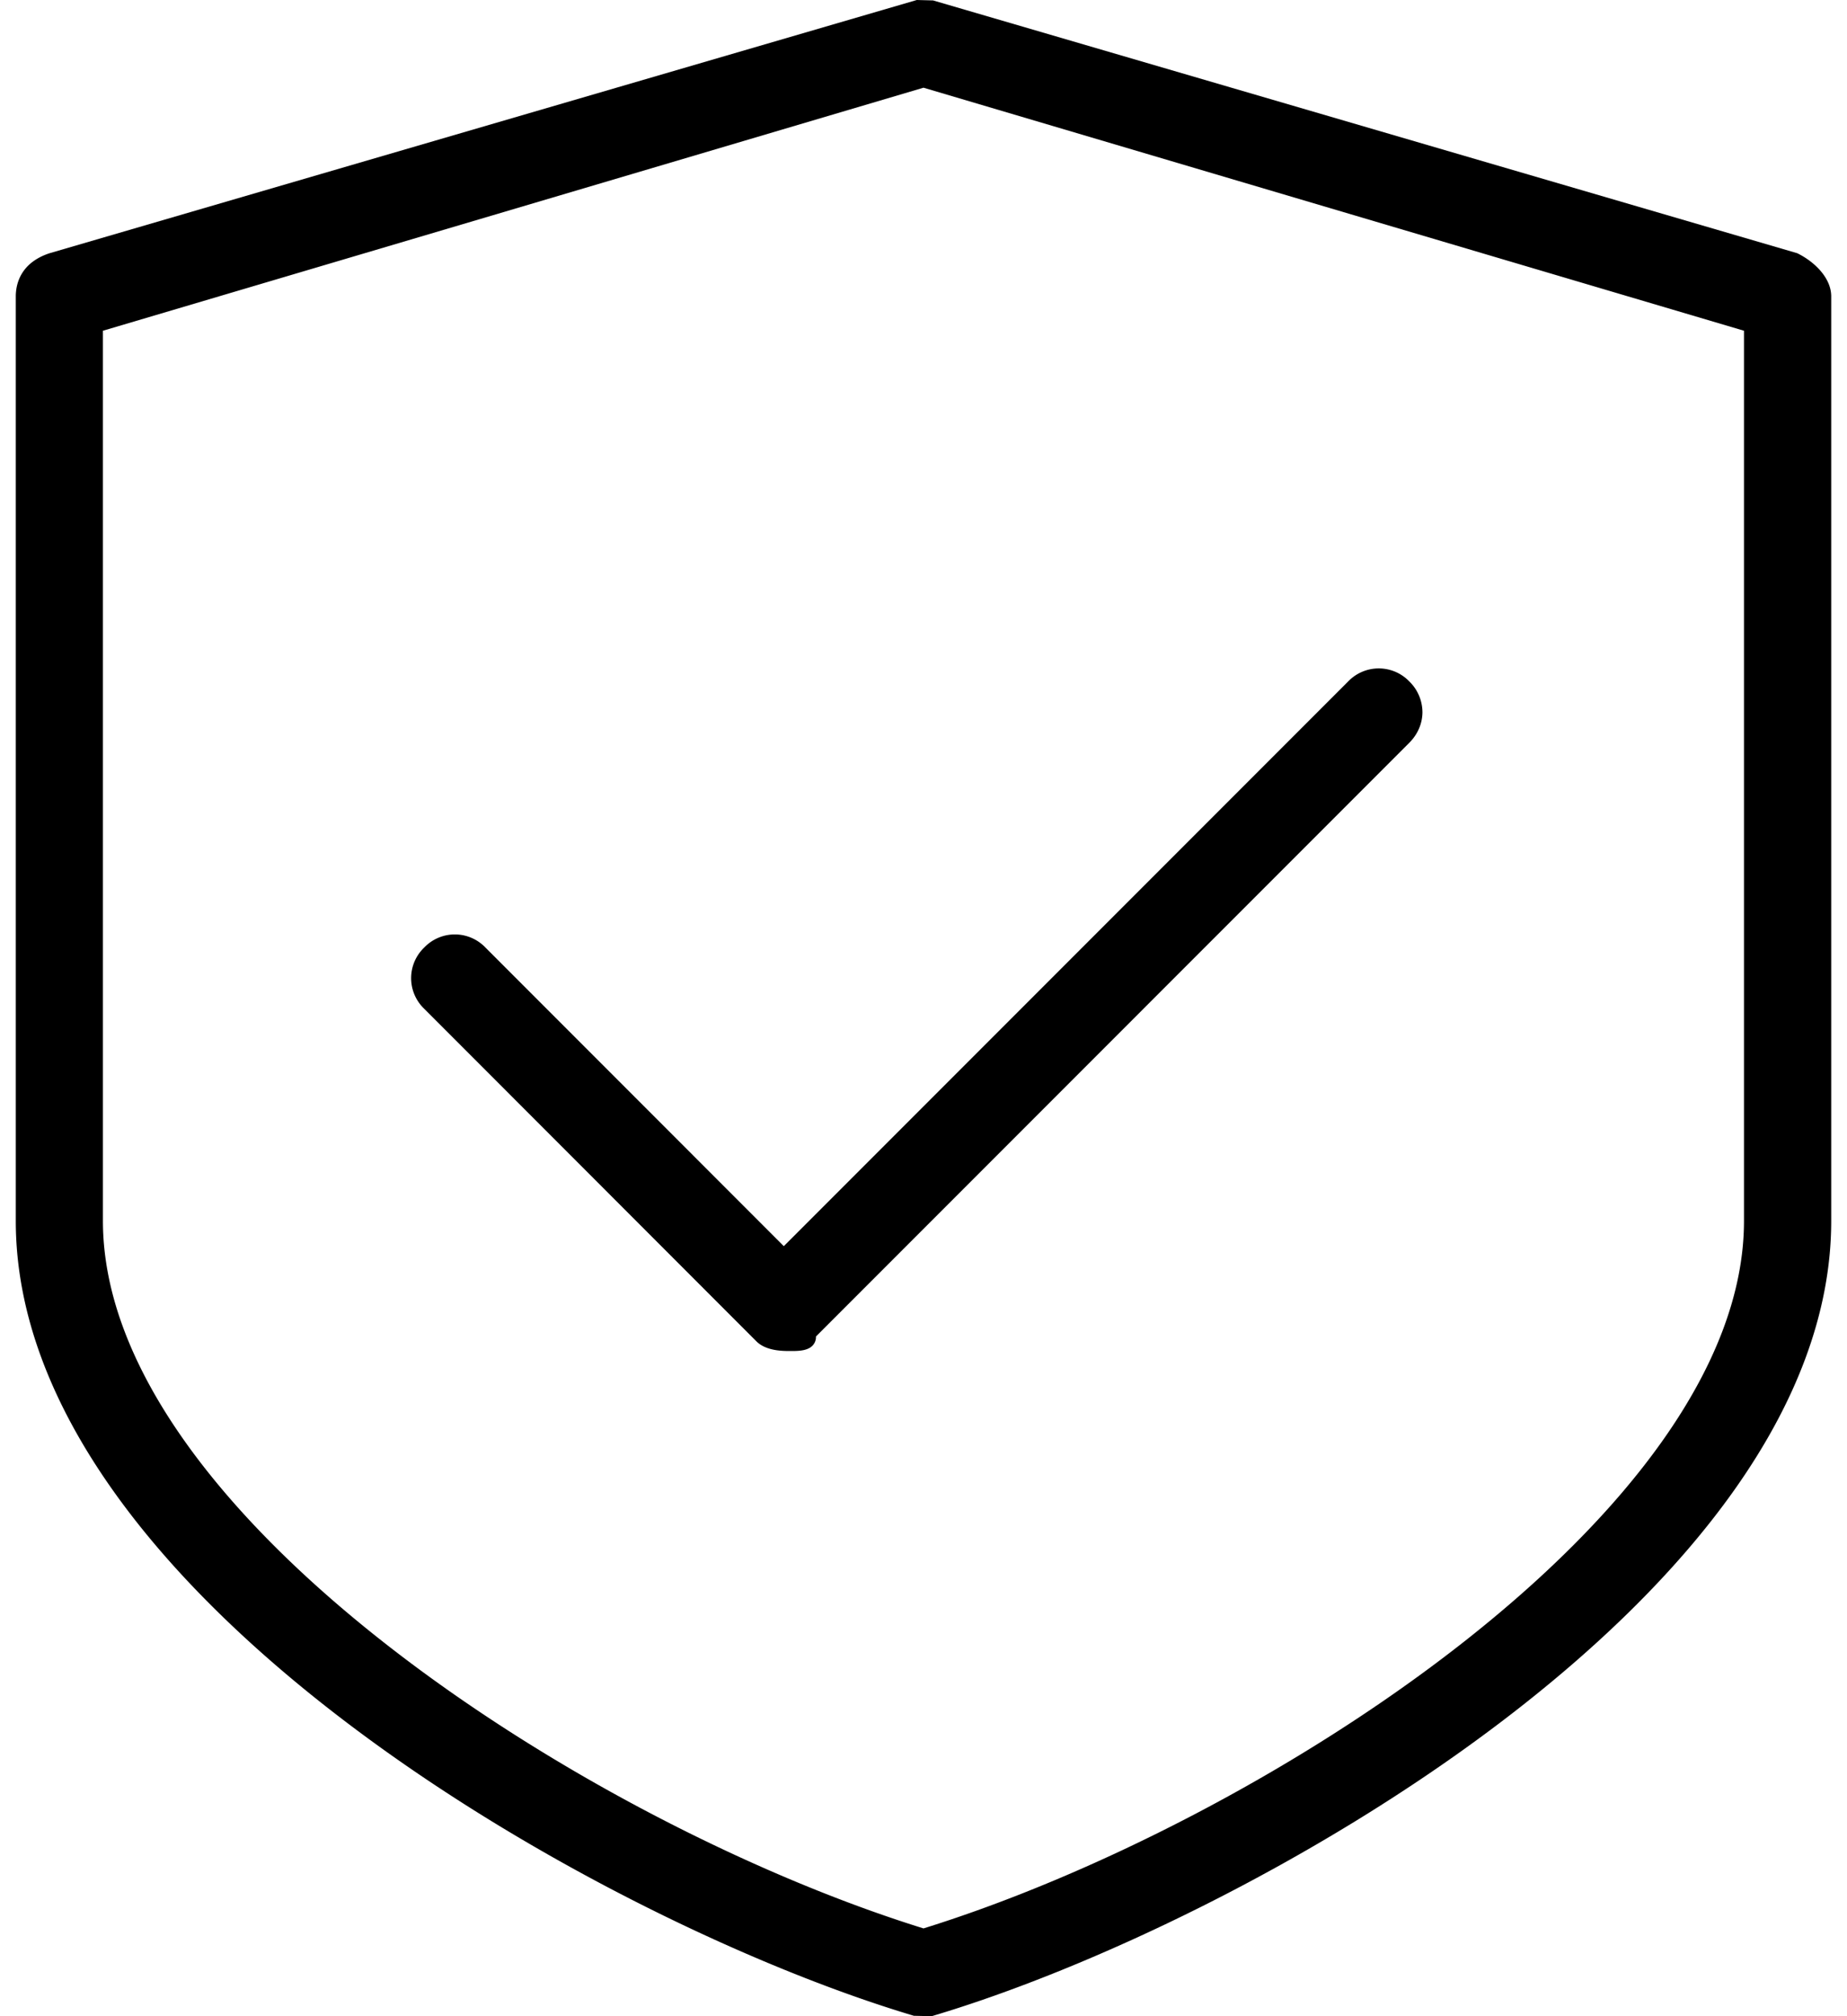 <svg viewBox="0 0 22 24">
    <path fill-rule="evenodd" d="M20.773 3.937v10.596c0 3.476-5.766 7.177-9.773 8.422-4.008-1.245-9.774-4.946-9.774-8.422V3.937L11 1.044l9.773 2.893zm.634-.923c.212.104.405.298.405.514v11.005c0 4.435-6.968 8.351-10.698 9.462l-.017.005-.212-.005C7.155 22.884.188 18.968.188 14.533V3.528c0-.141.052-.397.4-.513L10.92 0l.194.005 10.293 3.009zM5.782 11.279a.504.504 0 00-.729 0 .504.504 0 000 .729l3.958 3.96c.116.114.311.114.405.114.104 0 .246 0 .292-.11a.144.144 0 00.011-.063l7.068-7.068c.1-.1.156-.23.156-.365a.514.514 0 00-.156-.364.505.505 0 00-.729 0l-6.722 6.722-3.554-3.555z"/>
</svg>
